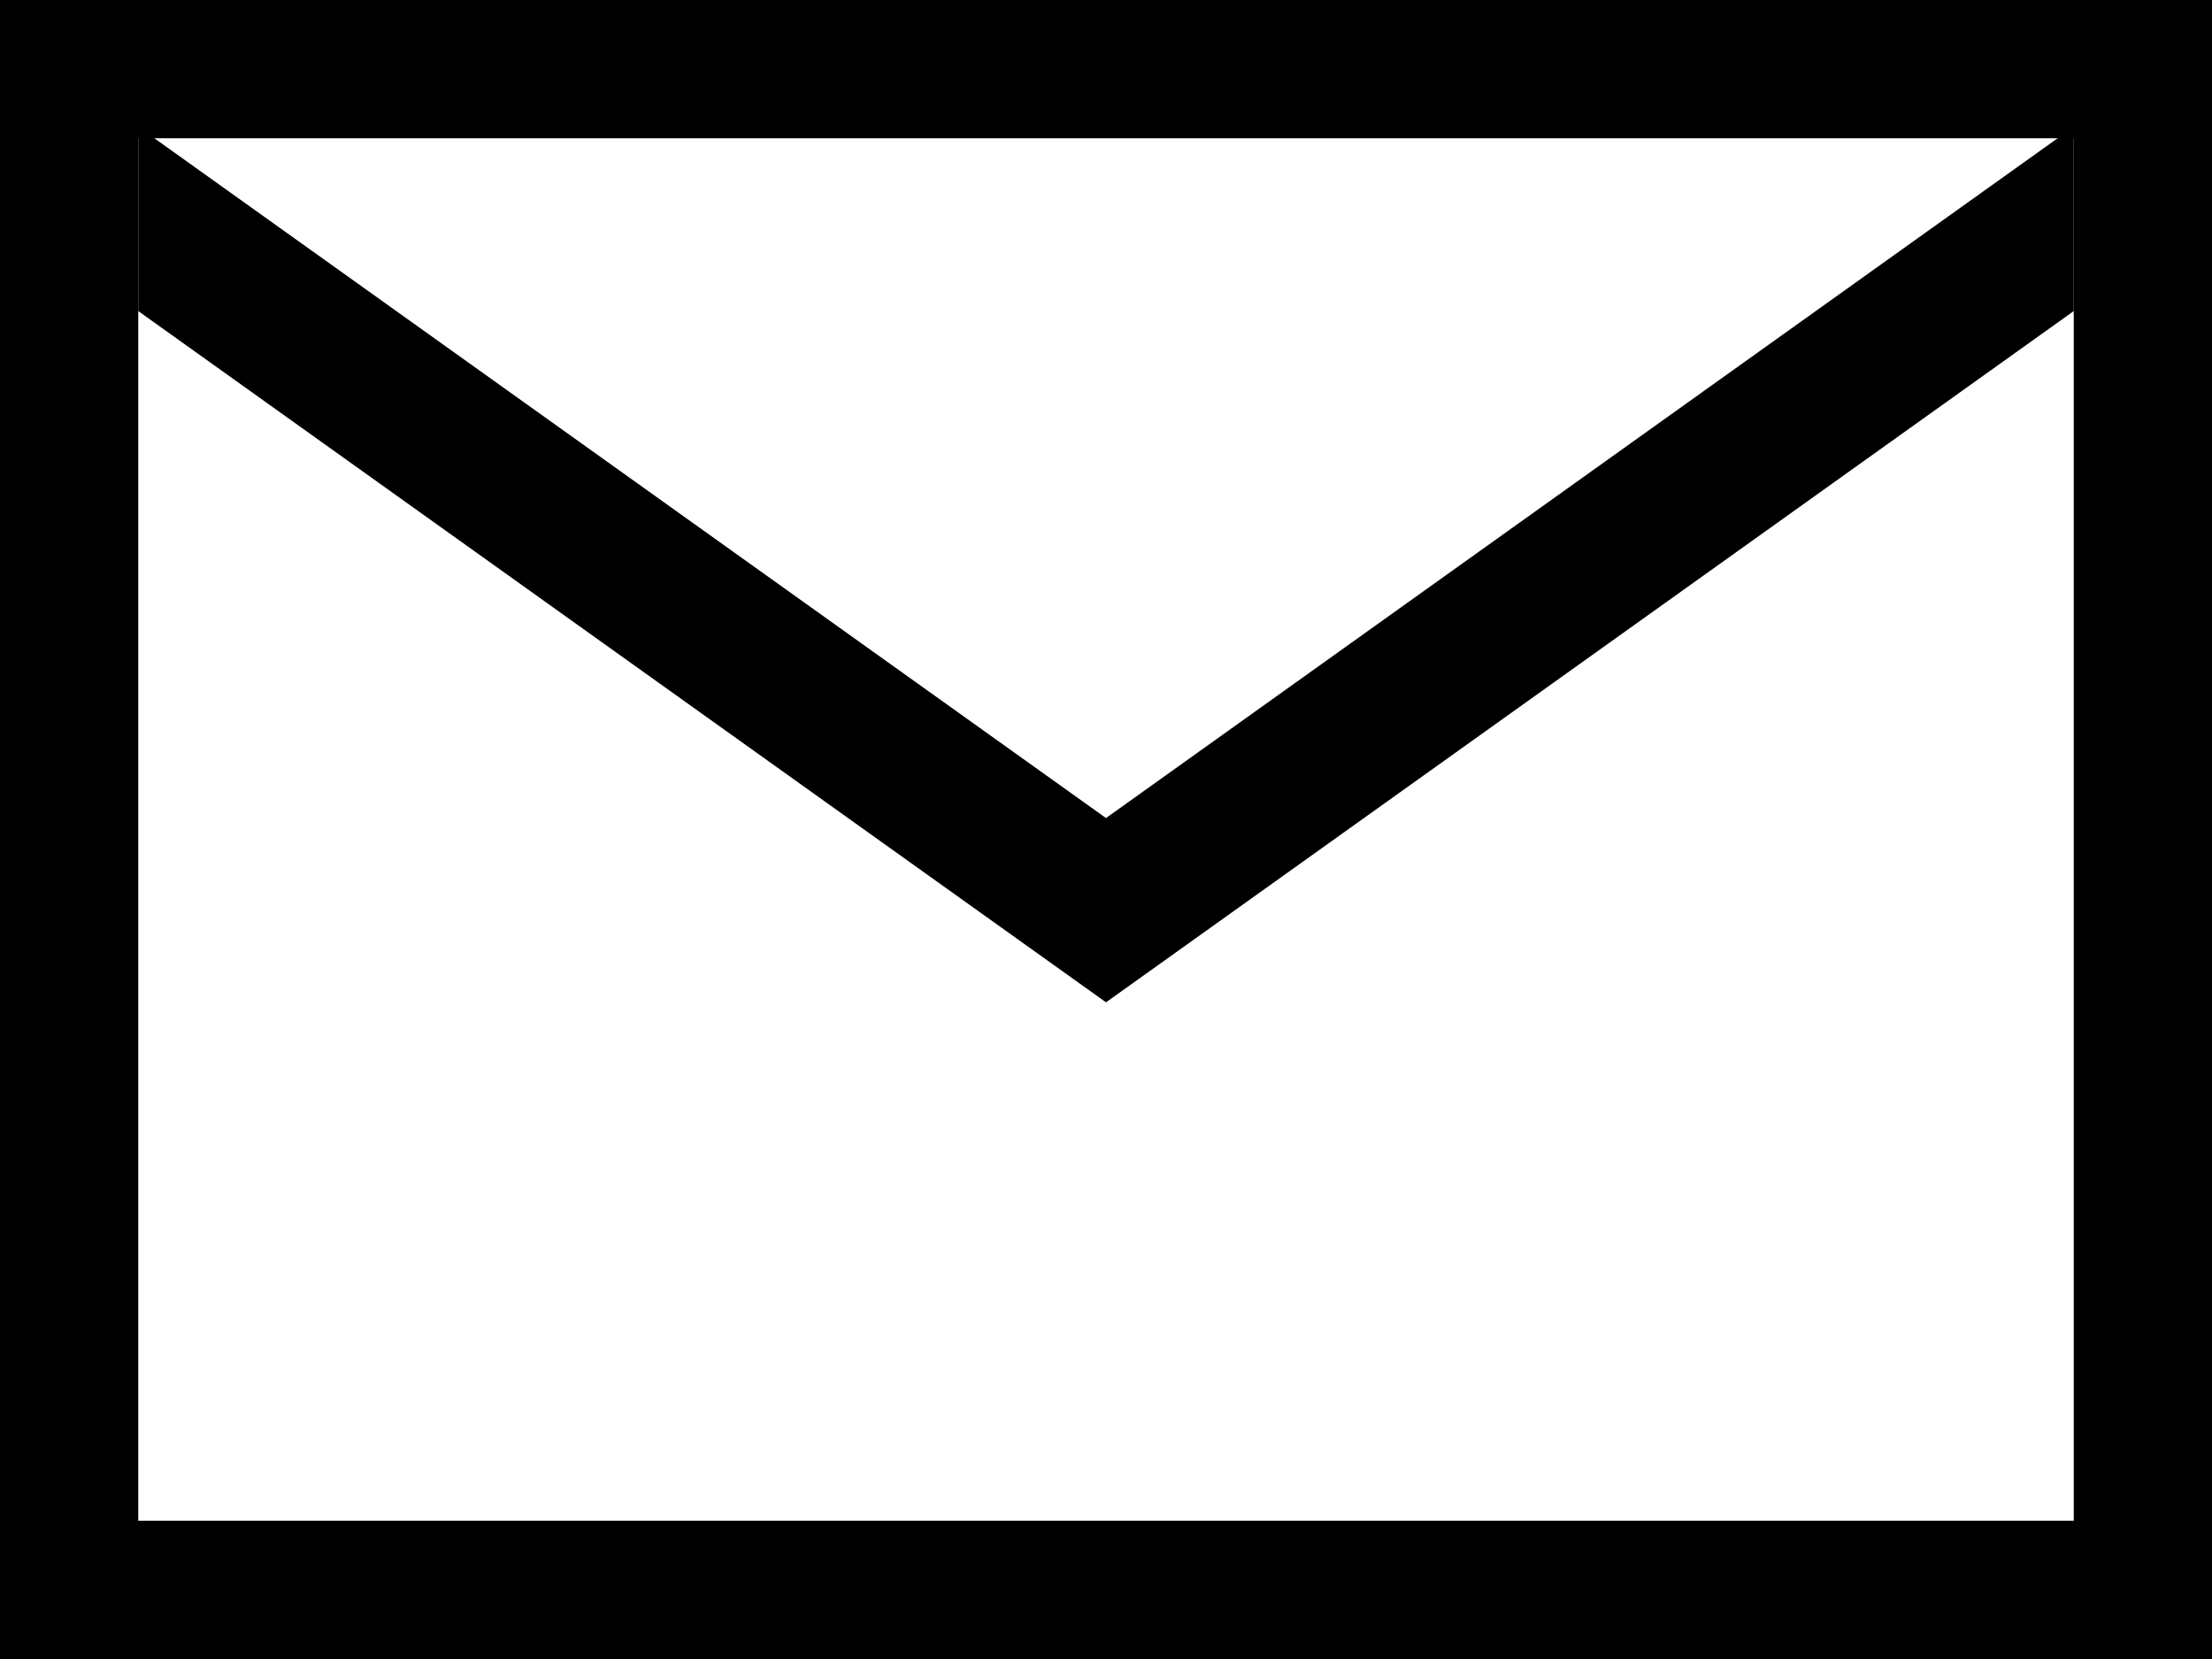 <?xml version="1.0" encoding="UTF-8"?>
<svg width="40px" height="30px" viewBox="0 0 40 30" version="1.1" xmlns="http://www.w3.org/2000/svg"
>
    <polygon id="路径" points="2.5 2.292 20 14.793 37.5 2.292 37.5 5.625 20 18.125 2.5 5.625"></polygon>
    <path d="M0,0 L0,30 L40,30 L40,0 L0,0 Z M37.5,27.5 L2.5,27.5 L2.5,2.5 L37.5,2.5 L37.5,27.5 Z" id="形状"></path>
</svg>
